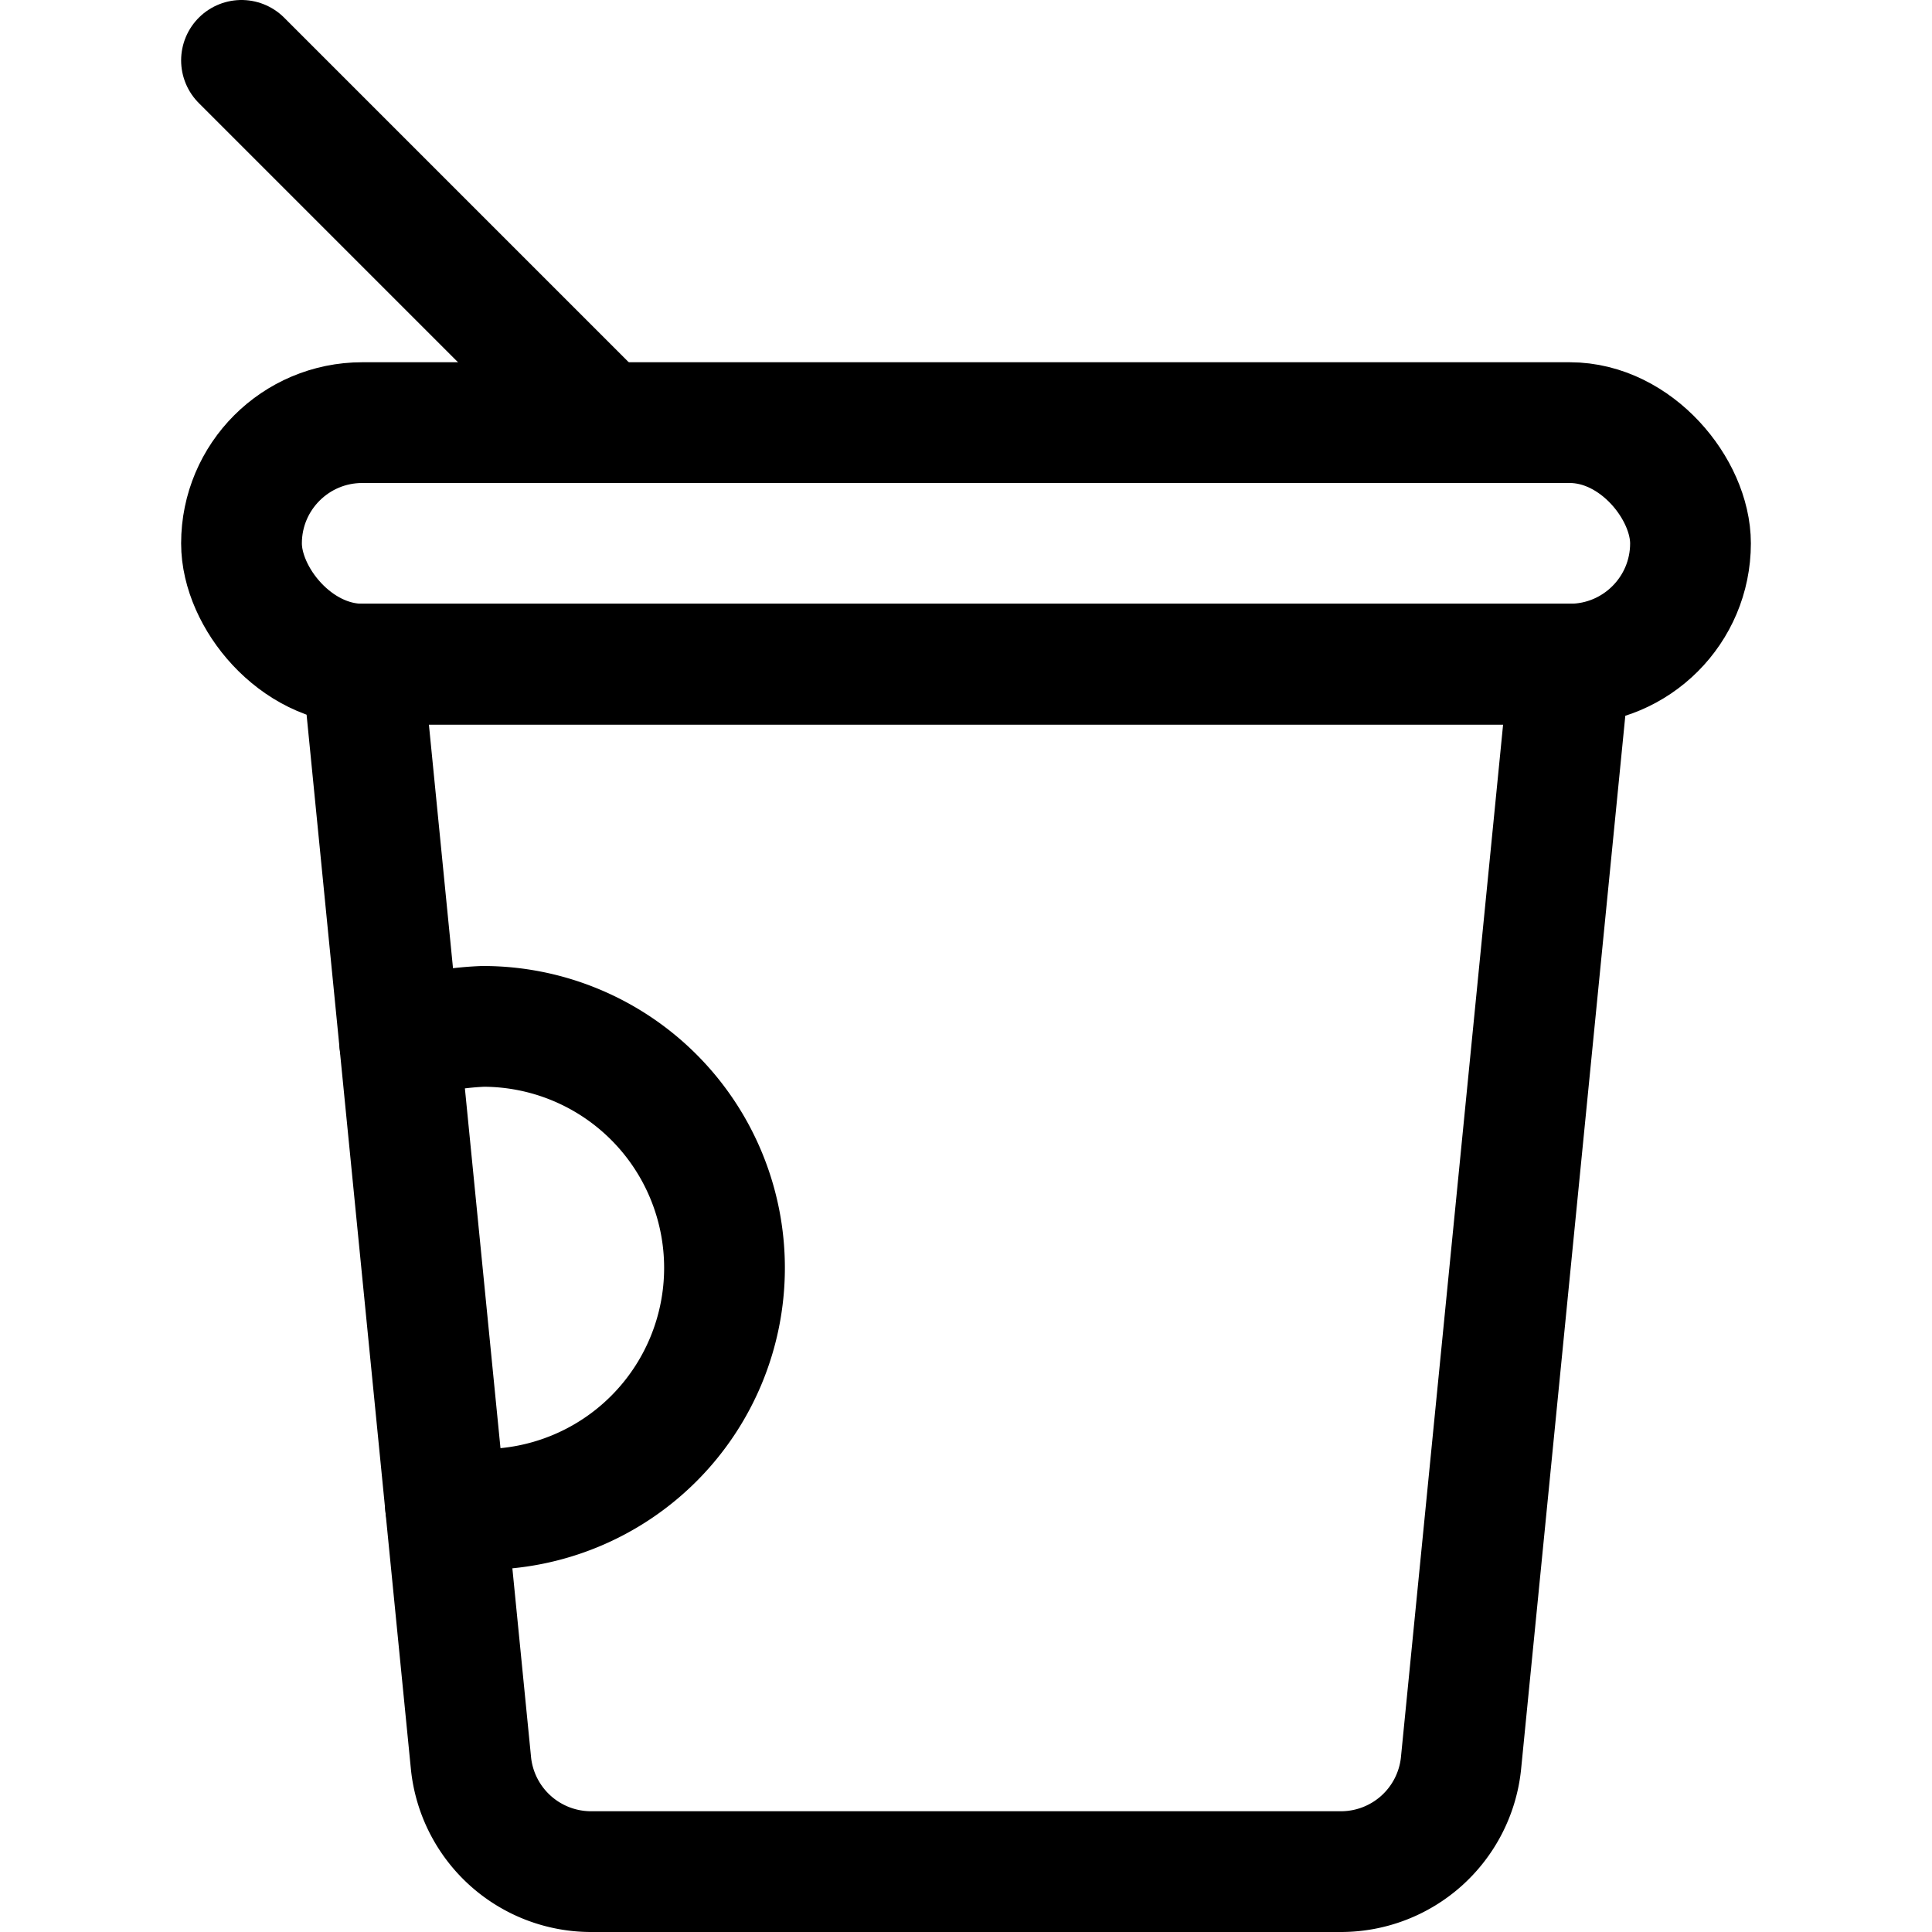<svg id="Regular" xmlns="http://www.w3.org/2000/svg" viewBox="0 0 24 24"><defs><style>.cls-1{fill:none;stroke:currentColor;stroke-linecap:round;stroke-linejoin:round;stroke-width:1.5px;}</style></defs><title>coffee-straw</title><rect class="cls-1" x="3" y="5.25" width="18" height="3" rx="1.5" ry="1.5"/><path class="cls-1" d="M18.148,21.916a1.5,1.5,0,0,1-1.491,1.334H7.343a1.5,1.5,0,0,1-1.491-1.334L4.5,8.25h15Z"/><path class="cls-1" d="M4.964,12.936A3.863,3.863,0,0,1,6,12.75a3,3,0,0,1,0,6c-.105,0-.364-.039-.466-.05"/><line class="cls-1" x1="3" y1="0.75" x2="7.5" y2="5.25"/></svg>